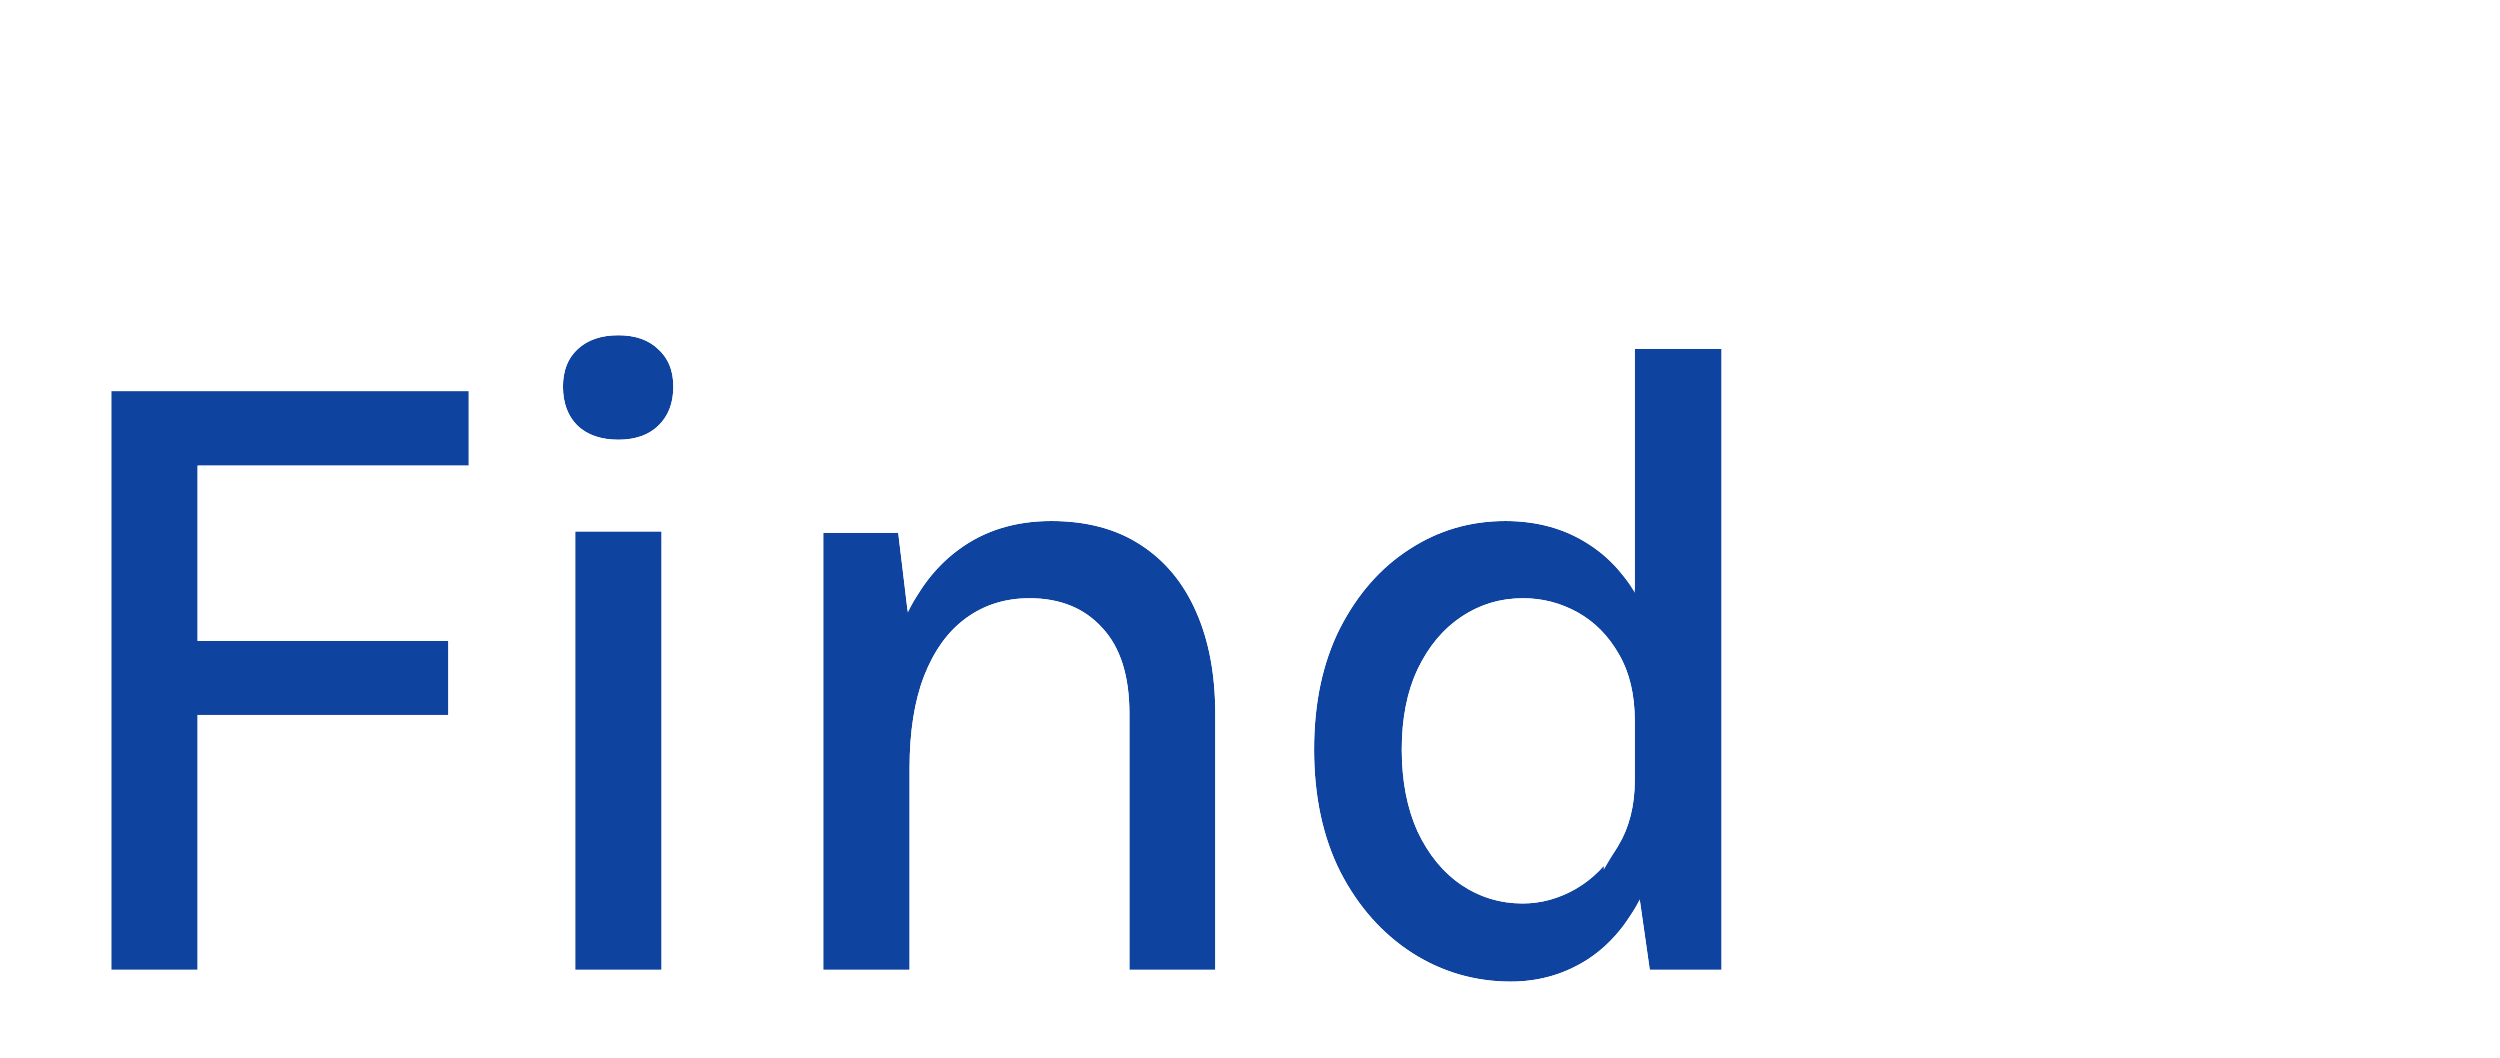 <svg width="163" height="69" viewBox="0 0 163 69" fill="none" xmlns="http://www.w3.org/2000/svg">
<path d="M118.46 59.23C118.46 43.521 112.22 28.456 101.112 17.348C90.004 6.24 74.939 1.18598e-06 59.23 0C43.521 -1.18598e-06 28.456 6.24 17.348 17.348C6.24 28.456 2.37196e-06 43.521 0 59.23L59.23 59.23H118.46Z" fill="white"/>
<g filter="url(#filter0_d_8_6)">
<path d="M98.503 60C96.173 60 94.031 59.378 92.076 58.134C90.122 56.871 88.562 55.114 87.397 52.863C86.252 50.592 85.679 47.927 85.679 44.867C85.679 41.826 86.242 39.191 87.368 36.96C88.513 34.729 90.023 33.011 91.899 31.806C93.774 30.582 95.857 29.97 98.147 29.97C100.24 29.97 102.066 30.484 103.626 31.51C105.186 32.517 106.39 33.988 107.239 35.923C108.108 37.858 108.542 40.217 108.542 43.001H106.588C106.588 41.283 106.242 39.832 105.551 38.648C104.86 37.443 103.962 36.535 102.856 35.923C101.751 35.311 100.566 35.005 99.302 35.005C97.822 35.005 96.479 35.41 95.275 36.219C94.09 37.009 93.142 38.144 92.432 39.625C91.741 41.086 91.395 42.833 91.395 44.867C91.395 46.92 91.741 48.707 92.432 50.227C93.142 51.728 94.09 52.883 95.275 53.692C96.479 54.502 97.812 54.906 99.273 54.906C100.477 54.906 101.632 54.59 102.738 53.959C103.863 53.307 104.781 52.379 105.492 51.175C106.222 49.97 106.588 48.539 106.588 46.881H108.542C108.542 49.724 108.088 52.122 107.18 54.077C106.291 56.032 105.087 57.512 103.567 58.519C102.047 59.507 100.359 60 98.503 60ZM107.565 59.23L106.588 52.389V18.746H112.244V59.23H107.565Z" fill="#0E43A0"/>
<path d="M91.805 58.554L91.808 58.556C93.843 59.851 96.079 60.5 98.503 60.5C100.453 60.5 102.236 59.98 103.839 58.939L103.843 58.936C104.925 58.22 105.848 57.281 106.617 56.129L107.07 59.301L107.131 59.73H107.565H112.244H112.744V59.23V18.746V18.246H112.244H106.588H106.088V18.746V33.054C105.455 32.281 104.726 31.625 103.899 31.091C102.249 30.006 100.325 29.47 98.147 29.47C95.763 29.47 93.585 30.109 91.627 31.387C89.669 32.644 88.103 34.432 86.923 36.731L86.921 36.734C85.754 39.049 85.179 41.765 85.179 44.867C85.179 47.989 85.764 50.735 86.951 53.088L86.953 53.093C88.154 55.414 89.771 57.239 91.805 58.554ZM106.088 46.381V46.881C106.088 48.464 105.74 49.802 105.064 50.916L105.064 50.915L105.061 50.921C104.391 52.056 103.533 52.92 102.488 53.525C101.454 54.116 100.385 54.406 99.273 54.406C97.911 54.406 96.676 54.031 95.555 53.278C94.456 52.527 93.564 51.447 92.885 50.017C92.231 48.575 91.895 46.863 91.895 44.867C91.895 42.889 92.231 41.219 92.883 39.84C93.561 38.428 94.453 37.368 95.552 36.635L95.554 36.634C96.674 35.881 97.919 35.505 99.302 35.505C100.481 35.505 101.582 35.789 102.614 36.361C103.632 36.924 104.467 37.763 105.117 38.897L105.119 38.9C105.756 39.991 106.088 41.35 106.088 43.001V43.501V46.381Z" stroke="white"/>
</g>
<g filter="url(#filter1_d_8_6)">
<path d="M73.638 59.23V42.527C73.638 40.059 73.046 38.194 71.861 36.93C70.696 35.647 69.117 35.005 67.123 35.005C65.543 35.005 64.161 35.439 62.976 36.308C61.812 37.157 60.903 38.411 60.252 40.069C59.62 41.708 59.304 43.712 59.304 46.081H57.29C57.29 42.586 57.734 39.645 58.623 37.256C59.531 34.867 60.824 33.06 62.502 31.836C64.181 30.592 66.195 29.97 68.544 29.97C70.834 29.97 72.769 30.484 74.349 31.51C75.948 32.537 77.162 33.998 77.991 35.893C78.82 37.769 79.235 39.98 79.235 42.527V59.23H73.638ZM53.677 59.23V30.74H58.564L59.304 36.9V59.23H53.677Z" fill="#0E43A0"/>
<path d="M73.138 59.23V59.73H73.638H79.235H79.735V59.23V42.527C79.735 39.927 79.312 37.645 78.449 35.692C77.584 33.715 76.309 32.175 74.62 31.09C72.944 30.001 70.909 29.47 68.544 29.47C66.102 29.47 63.981 30.119 62.206 31.433C61.156 32.2 60.256 33.177 59.502 34.358L59.06 30.681L59.007 30.24H58.564H53.677H53.177V30.74V59.23V59.73H53.677H59.304H59.804V59.23V46.581V46.081C59.804 43.754 60.115 41.815 60.718 40.25C61.343 38.66 62.2 37.493 63.271 36.712L63.272 36.711C64.364 35.91 65.641 35.505 67.123 35.505C68.999 35.505 70.435 36.103 71.491 37.266L71.491 37.266L71.496 37.272C72.563 38.41 73.138 40.132 73.138 42.527V59.23Z" stroke="white"/>
</g>
<g filter="url(#filter2_d_8_6)">
<path d="M40.318 24.669C39.193 24.669 38.304 24.363 37.653 23.751C37.021 23.119 36.705 22.27 36.705 21.204C36.705 20.178 37.021 19.368 37.653 18.776C38.304 18.164 39.193 17.858 40.318 17.858C41.424 17.858 42.292 18.164 42.924 18.776C43.576 19.368 43.901 20.178 43.901 21.204C43.901 22.27 43.576 23.119 42.924 23.751C42.292 24.363 41.424 24.669 40.318 24.669ZM37.505 59.23V30.651H43.132V59.23H37.505Z" fill="#0E43A0"/>
<path d="M37.299 24.105L37.305 24.11L37.31 24.116C38.077 24.836 39.1 25.169 40.318 25.169C41.519 25.169 42.525 24.834 43.272 24.11L43.272 24.11C44.038 23.368 44.401 22.38 44.401 21.204C44.401 20.065 44.036 19.114 43.266 18.411C42.52 17.691 41.516 17.358 40.318 17.358C39.1 17.358 38.077 17.691 37.31 18.411C36.559 19.116 36.205 20.067 36.205 21.204C36.205 22.376 36.556 23.361 37.299 24.105ZM37.005 59.23V59.73H37.505H43.132H43.632V59.23V30.651V30.151H43.132H37.505H37.005V30.651V59.23Z" stroke="white"/>
</g>
<g filter="url(#filter3_d_8_6)">
<path d="M7.256 59.23V21.5H30.563V26.357H12.883V37.789H29.23V42.616H12.883V59.23H7.256Z" fill="#0E43A0"/>
<path d="M6.756 59.23V59.73H7.256H12.883H13.383V59.23V43.116H29.23H29.73V42.616V37.789V37.289H29.23H13.383V26.857H30.563H31.063V26.357V21.5V21H30.563H7.256H6.756V21.5V59.23Z" stroke="white"/>
</g>
<g filter="url(#filter4_d_8_6)">
<path d="M151.78 60C150.161 60 148.7 59.694 147.397 59.082C146.094 58.47 145.057 57.552 144.287 56.328C143.537 55.084 143.162 53.524 143.162 51.649V22.981H148.759V51.471C148.759 54.156 150.013 55.498 152.52 55.498C153.29 55.498 154.04 55.42 154.771 55.262C155.501 55.084 156.331 54.827 157.259 54.492L158.058 58.49C157.012 58.924 155.975 59.279 154.949 59.556C153.942 59.852 152.885 60 151.78 60ZM138.808 34.561V30.74H157.199V34.561H138.808Z" fill="white"/>
</g>
<g filter="url(#filter5_d_8_6)">
<path d="M127.493 24.669C126.367 24.669 125.479 24.363 124.827 23.751C124.196 23.119 123.88 22.27 123.88 21.204C123.88 20.178 124.196 19.368 124.827 18.776C125.479 18.164 126.367 17.858 127.493 17.858C128.598 17.858 129.467 18.164 130.099 18.776C130.75 19.368 131.076 20.178 131.076 21.204C131.076 22.27 130.75 23.119 130.099 23.751C129.467 24.363 128.598 24.669 127.493 24.669ZM124.679 59.23V30.651H130.306V59.23H124.679Z" fill="white"/>
</g>
<defs>
<filter id="filter0_d_8_6" x="80.679" y="17.746" width="36.565" height="51.254" filterUnits="userSpaceOnUse" color-interpolation-filters="sRGB">
<feFlood flood-opacity="0" result="BackgroundImageFix"/>
<feColorMatrix in="SourceAlpha" type="matrix" values="0 0 0 0 0 0 0 0 0 0 0 0 0 0 0 0 0 0 127 0" result="hardAlpha"/>
<feOffset dy="4"/>
<feGaussianBlur stdDeviation="2"/>
<feComposite in2="hardAlpha" operator="out"/>
<feColorMatrix type="matrix" values="0 0 0 0 0 0 0 0 0 0 0 0 0 0 0 0 0 0 0.25 0"/>
<feBlend mode="normal" in2="BackgroundImageFix" result="effect1_dropShadow_8_6"/>
<feBlend mode="normal" in="SourceGraphic" in2="effect1_dropShadow_8_6" result="shape"/>
</filter>
<filter id="filter1_d_8_6" x="48.677" y="28.97" width="35.558" height="39.26" filterUnits="userSpaceOnUse" color-interpolation-filters="sRGB">
<feFlood flood-opacity="0" result="BackgroundImageFix"/>
<feColorMatrix in="SourceAlpha" type="matrix" values="0 0 0 0 0 0 0 0 0 0 0 0 0 0 0 0 0 0 127 0" result="hardAlpha"/>
<feOffset dy="4"/>
<feGaussianBlur stdDeviation="2"/>
<feComposite in2="hardAlpha" operator="out"/>
<feColorMatrix type="matrix" values="0 0 0 0 0 0 0 0 0 0 0 0 0 0 0 0 0 0 0.25 0"/>
<feBlend mode="normal" in2="BackgroundImageFix" result="effect1_dropShadow_8_6"/>
<feBlend mode="normal" in="SourceGraphic" in2="effect1_dropShadow_8_6" result="shape"/>
</filter>
<filter id="filter2_d_8_6" x="31.705" y="16.858" width="17.196" height="51.372" filterUnits="userSpaceOnUse" color-interpolation-filters="sRGB">
<feFlood flood-opacity="0" result="BackgroundImageFix"/>
<feColorMatrix in="SourceAlpha" type="matrix" values="0 0 0 0 0 0 0 0 0 0 0 0 0 0 0 0 0 0 127 0" result="hardAlpha"/>
<feOffset dy="4"/>
<feGaussianBlur stdDeviation="2"/>
<feComposite in2="hardAlpha" operator="out"/>
<feColorMatrix type="matrix" values="0 0 0 0 0 0 0 0 0 0 0 0 0 0 0 0 0 0 0.25 0"/>
<feBlend mode="normal" in2="BackgroundImageFix" result="effect1_dropShadow_8_6"/>
<feBlend mode="normal" in="SourceGraphic" in2="effect1_dropShadow_8_6" result="shape"/>
</filter>
<filter id="filter3_d_8_6" x="2.256" y="20.5" width="33.307" height="47.73" filterUnits="userSpaceOnUse" color-interpolation-filters="sRGB">
<feFlood flood-opacity="0" result="BackgroundImageFix"/>
<feColorMatrix in="SourceAlpha" type="matrix" values="0 0 0 0 0 0 0 0 0 0 0 0 0 0 0 0 0 0 127 0" result="hardAlpha"/>
<feOffset dy="4"/>
<feGaussianBlur stdDeviation="2"/>
<feComposite in2="hardAlpha" operator="out"/>
<feColorMatrix type="matrix" values="0 0 0 0 0 0 0 0 0 0 0 0 0 0 0 0 0 0 0.25 0"/>
<feBlend mode="normal" in2="BackgroundImageFix" result="effect1_dropShadow_8_6"/>
<feBlend mode="normal" in="SourceGraphic" in2="effect1_dropShadow_8_6" result="shape"/>
</filter>
<filter id="filter4_d_8_6" x="134.808" y="22.981" width="27.25" height="45.019" filterUnits="userSpaceOnUse" color-interpolation-filters="sRGB">
<feFlood flood-opacity="0" result="BackgroundImageFix"/>
<feColorMatrix in="SourceAlpha" type="matrix" values="0 0 0 0 0 0 0 0 0 0 0 0 0 0 0 0 0 0 127 0" result="hardAlpha"/>
<feOffset dy="4"/>
<feGaussianBlur stdDeviation="2"/>
<feComposite in2="hardAlpha" operator="out"/>
<feColorMatrix type="matrix" values="0 0 0 0 0 0 0 0 0 0 0 0 0 0 0 0 0 0 0.25 0"/>
<feBlend mode="normal" in2="BackgroundImageFix" result="effect1_dropShadow_8_6"/>
<feBlend mode="normal" in="SourceGraphic" in2="effect1_dropShadow_8_6" result="shape"/>
</filter>
<filter id="filter5_d_8_6" x="119.88" y="17.858" width="15.196" height="49.372" filterUnits="userSpaceOnUse" color-interpolation-filters="sRGB">
<feFlood flood-opacity="0" result="BackgroundImageFix"/>
<feColorMatrix in="SourceAlpha" type="matrix" values="0 0 0 0 0 0 0 0 0 0 0 0 0 0 0 0 0 0 127 0" result="hardAlpha"/>
<feOffset dy="4"/>
<feGaussianBlur stdDeviation="2"/>
<feComposite in2="hardAlpha" operator="out"/>
<feColorMatrix type="matrix" values="0 0 0 0 0 0 0 0 0 0 0 0 0 0 0 0 0 0 0.25 0"/>
<feBlend mode="normal" in2="BackgroundImageFix" result="effect1_dropShadow_8_6"/>
<feBlend mode="normal" in="SourceGraphic" in2="effect1_dropShadow_8_6" result="shape"/>
</filter>
</defs>
</svg>
